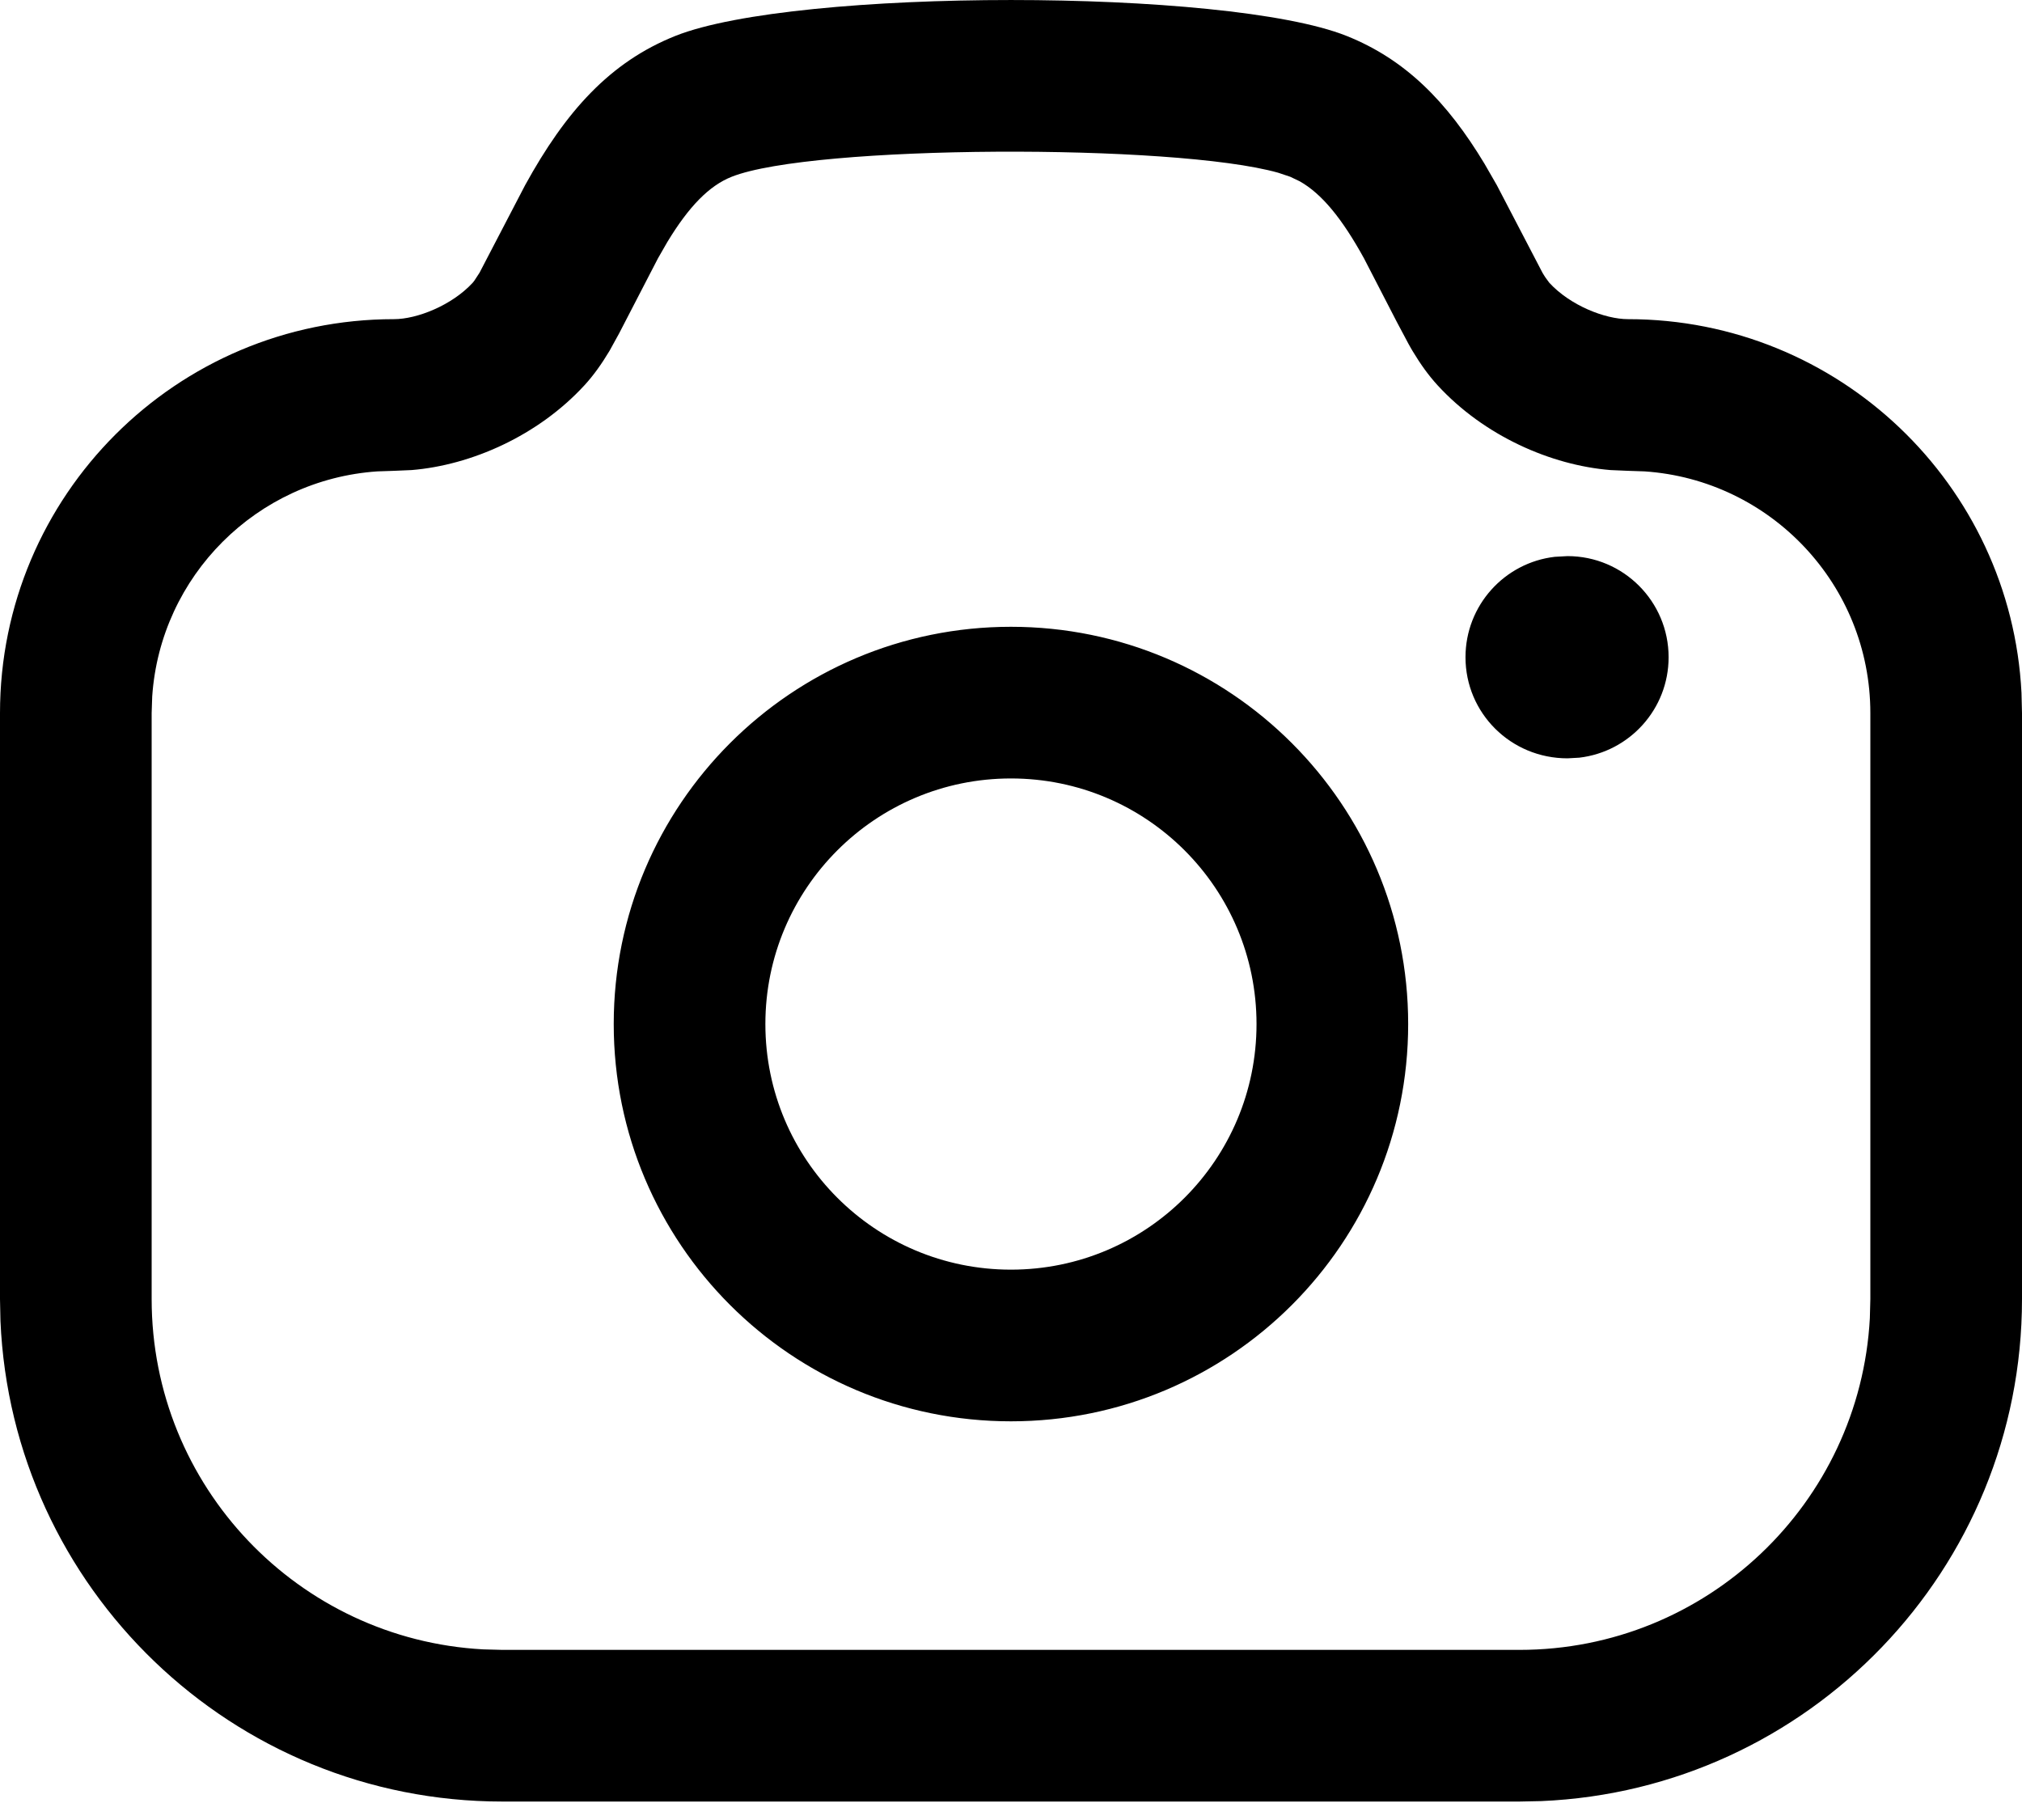 <svg width="40" height="36" viewBox="0 0 40 36" fill="none" xmlns="http://www.w3.org/2000/svg">
<path d="M26.635 0.709C27.802 1.174 28.627 2.011 29.367 3.239L29.611 3.663L30.515 5.397L30.545 5.446L30.572 5.488L30.649 5.593C31.061 6.042 31.751 6.313 32.206 6.313C36.376 6.313 39.781 9.588 39.99 13.704L40 14.105V25.695C40 31.039 35.78 35.4 30.491 35.626L30.06 35.635H9.94C4.595 35.635 0.235 31.415 0.009 26.126L0 25.695V14.105C0 9.802 3.49 6.313 7.794 6.313C8.248 6.313 8.938 6.041 9.351 5.593L9.365 5.576L9.383 5.553L9.486 5.395L10.388 3.663C11.191 2.202 12.066 1.226 13.364 0.709C15.742 -0.236 24.259 -0.236 26.635 0.709ZM14.473 3.497C14.03 3.673 13.629 4.081 13.201 4.788L13.016 5.11L12.246 6.598L12.057 6.941C11.899 7.204 11.741 7.426 11.56 7.623C10.639 8.623 9.317 9.202 8.142 9.298L7.794 9.313L7.466 9.324C5.08 9.485 3.172 11.393 3.011 13.777L3 14.105V25.695C3 29.4 5.903 32.427 9.559 32.625L9.94 32.635H30.06C33.764 32.635 36.792 29.73 36.99 26.076L37 25.695V14.105C37 11.569 35.029 9.493 32.534 9.324L32.206 9.313L31.858 9.298C30.681 9.202 29.359 8.623 28.439 7.621C28.261 7.427 28.103 7.207 27.946 6.946L27.908 6.881L27.863 6.801L27.631 6.365L26.983 5.11C26.546 4.316 26.145 3.831 25.713 3.587L25.525 3.497L25.287 3.417C23.228 2.836 16.069 2.862 14.473 3.497ZM19.999 12.398C24.34 12.398 27.857 15.916 27.857 20.256C27.857 24.597 24.34 28.114 19.999 28.114C15.659 28.114 12.141 24.597 12.141 20.256C12.141 15.916 15.659 12.398 19.999 12.398ZM19.999 15.398C17.316 15.398 15.141 17.573 15.141 20.256C15.141 22.94 17.316 25.114 19.999 25.114C22.683 25.114 24.857 22.94 24.857 20.256C24.857 17.573 22.683 15.398 19.999 15.398ZM31.009 11C32.113 11 33.009 11.896 33.009 13C33.009 14.026 32.236 14.871 31.242 14.987L31.009 15C29.886 15 28.991 14.105 28.991 13C28.991 11.975 29.763 11.129 30.757 11.014L31.009 11Z" fill="currentColor"/>
</svg>
